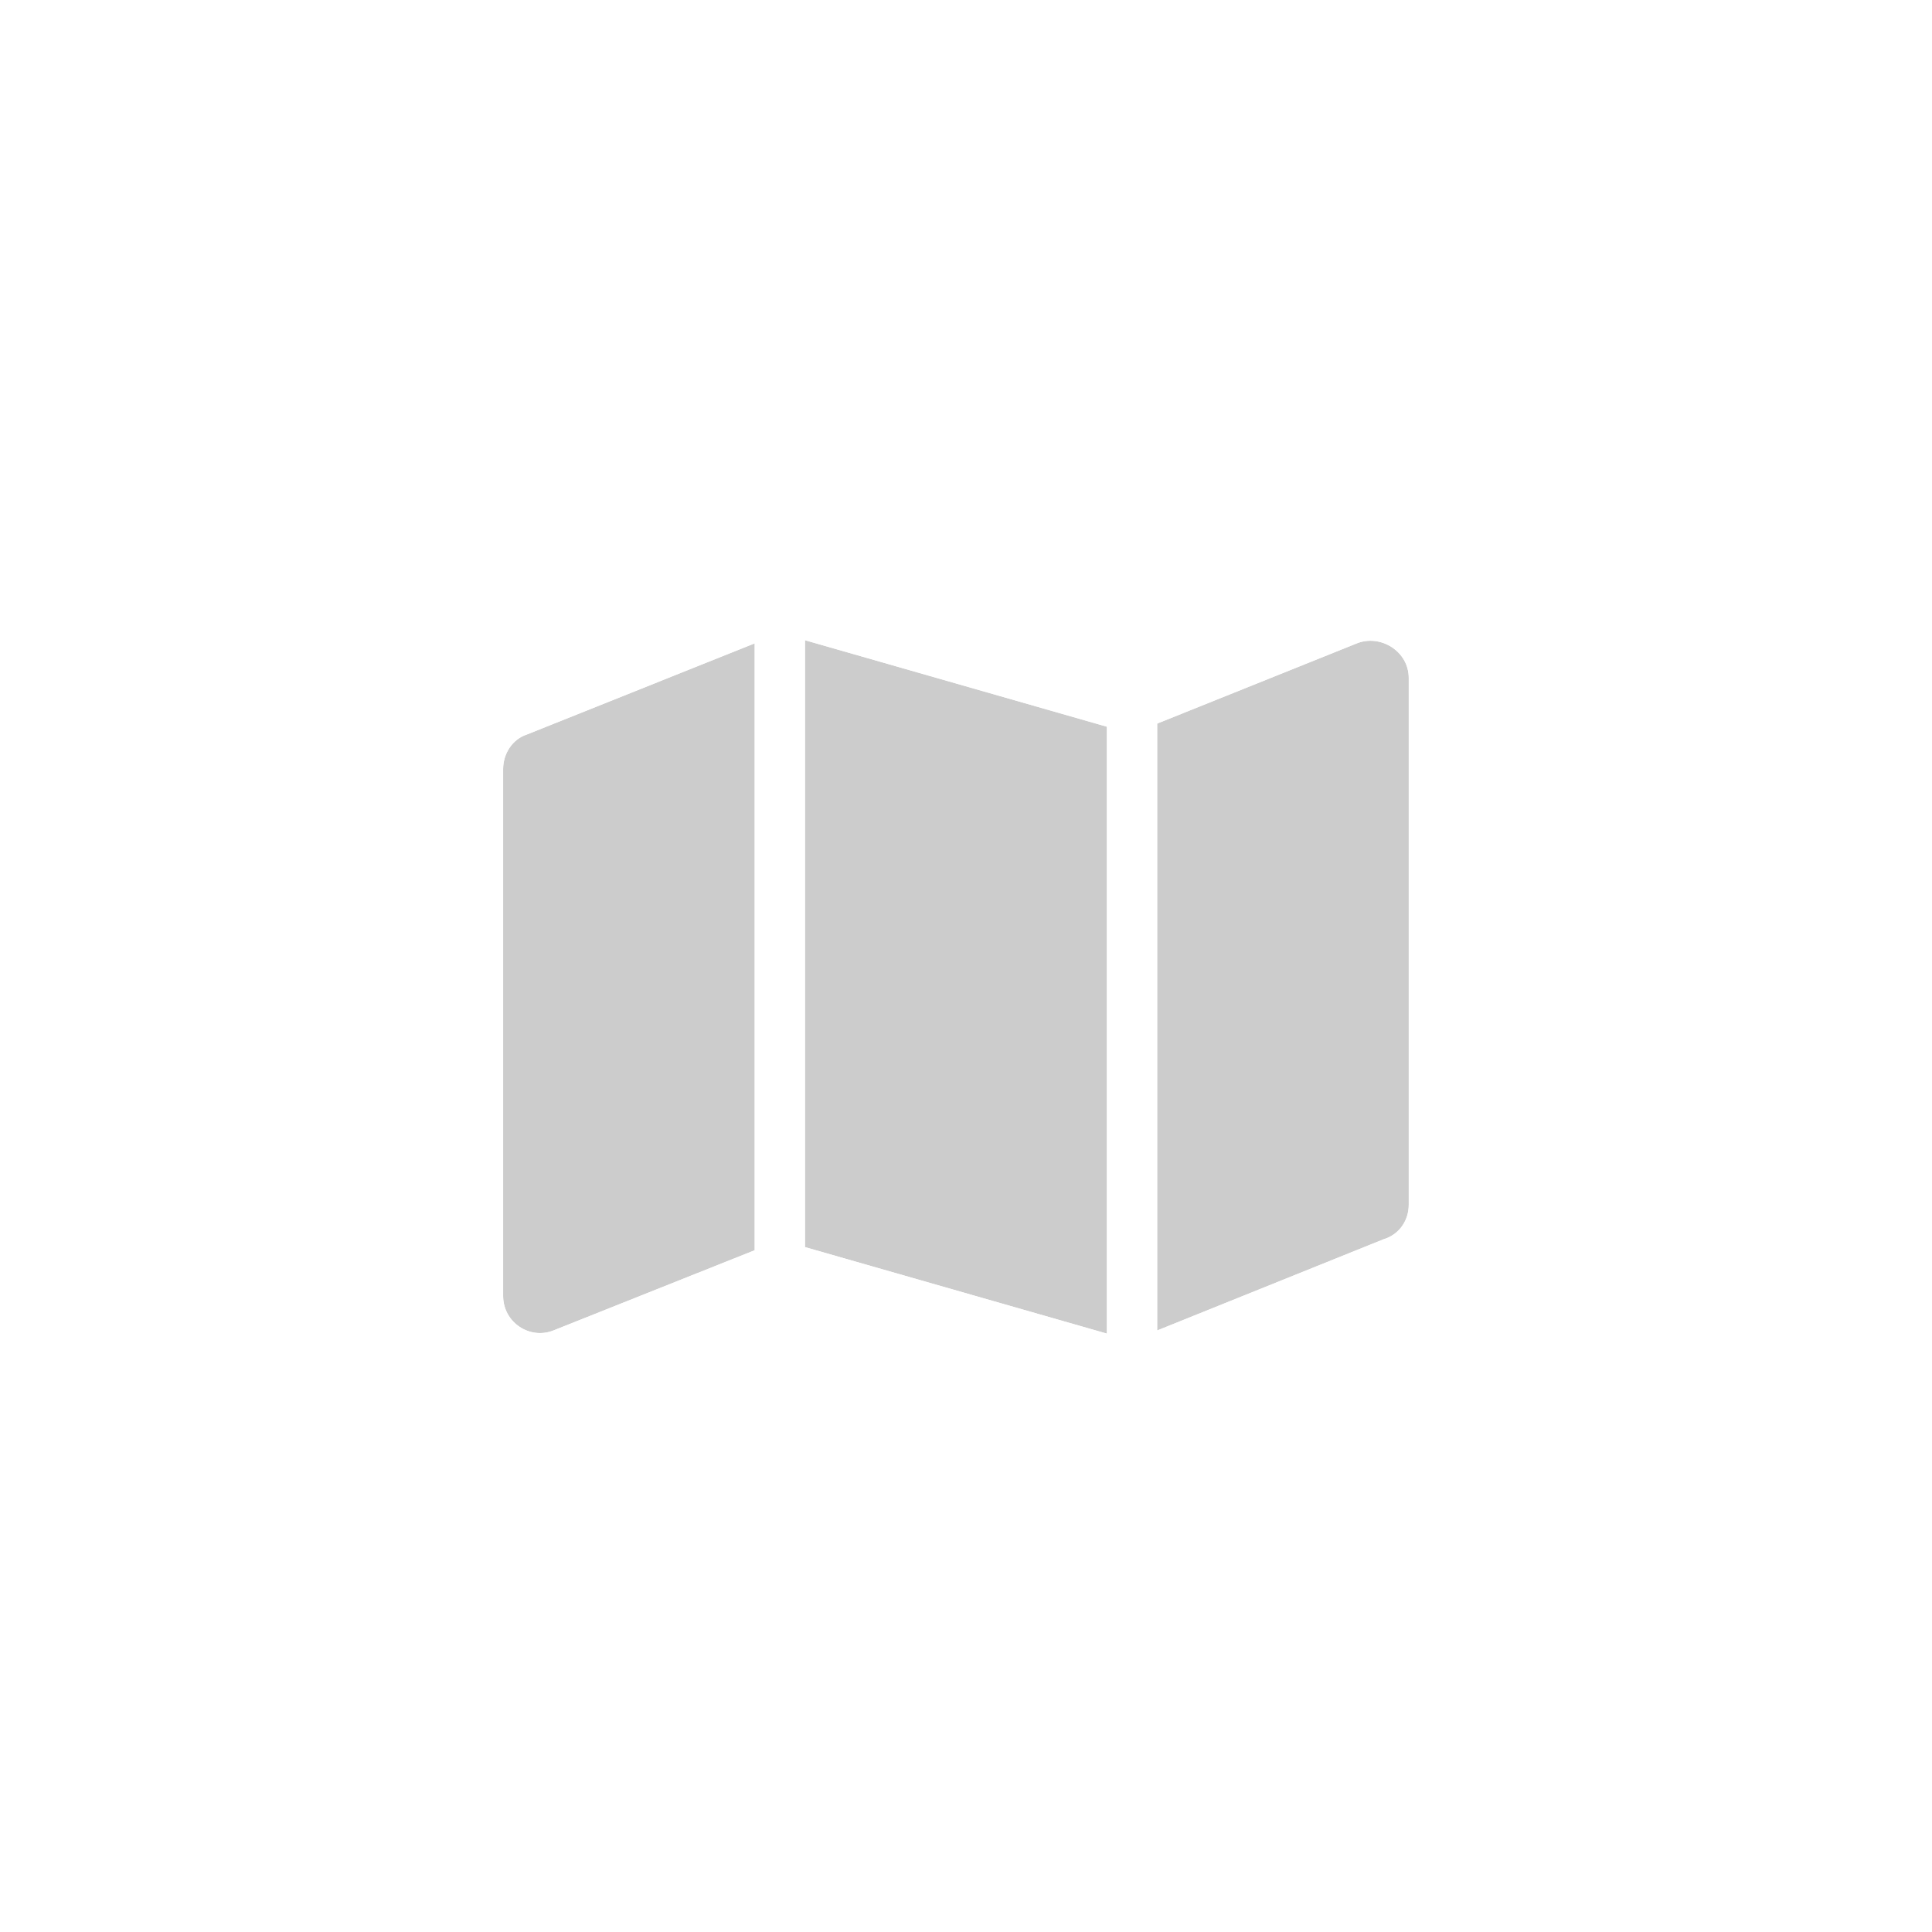 <svg width="48" height="48" viewBox="0 0 48 48" fill="none" xmlns="http://www.w3.org/2000/svg">
<g filter="url(#filter0_b_631_7664)">
<g filter="url(#filter1_b_631_7664)">
<path d="M27.5 33.133L20 30.984V15.906L27.5 18.055V33.133ZM28.75 33.055V17.977L33.711 15.984C34.297 15.75 35 16.18 35 16.844V29.93C35 30.32 34.766 30.672 34.375 30.789L28.75 33.055ZM13.086 18.25L18.75 15.984V31.062L13.75 33.055C13.164 33.289 12.5 32.859 12.5 32.195V19.109C12.5 18.719 12.734 18.367 13.086 18.25Z" fill="black" fill-opacity="0.2"/>
</g>
</g>
<g filter="url(#filter2_b_631_7664)">
<path fill-rule="evenodd" clip-rule="evenodd" d="M24 0C10.745 0 0 10.745 0 24C0 37.255 10.745 48 24 48C37.255 48 48 37.255 48 24C48 10.745 37.255 0 24 0ZM20 30.984L27.5 33.133V18.055L20 15.906V30.984ZM28.75 17.977V33.055L34.375 30.789C34.766 30.672 35 30.32 35 29.93V16.844C35 16.18 34.297 15.75 33.711 15.984L28.75 17.977ZM18.75 15.984L13.086 18.25C12.734 18.367 12.5 18.719 12.5 19.109V32.195C12.5 32.859 13.164 33.289 13.75 33.055L18.75 31.062V15.984Z" fill="white"/>
</g>
<defs>
<filter id="filter0_b_631_7664" x="-20" y="-20" width="88" height="88" filterUnits="userSpaceOnUse" color-interpolation-filters="sRGB">
<feFlood flood-opacity="0" result="BackgroundImageFix"/>
<feGaussianBlur in="BackgroundImageFix" stdDeviation="10"/>
<feComposite in2="SourceAlpha" operator="in" result="effect1_backgroundBlur_631_7664"/>
<feBlend mode="normal" in="SourceGraphic" in2="effect1_backgroundBlur_631_7664" result="shape"/>
</filter>
<filter id="filter1_b_631_7664" x="-7.5" y="-4.25" width="62.5" height="57.539" filterUnits="userSpaceOnUse" color-interpolation-filters="sRGB">
<feFlood flood-opacity="0" result="BackgroundImageFix"/>
<feGaussianBlur in="BackgroundImageFix" stdDeviation="10"/>
<feComposite in2="SourceAlpha" operator="in" result="effect1_backgroundBlur_631_7664"/>
<feBlend mode="normal" in="SourceGraphic" in2="effect1_backgroundBlur_631_7664" result="shape"/>
</filter>
<filter id="filter2_b_631_7664" x="-40" y="-40" width="128" height="128" filterUnits="userSpaceOnUse" color-interpolation-filters="sRGB">
<feFlood flood-opacity="0" result="BackgroundImageFix"/>
<feGaussianBlur in="BackgroundImageFix" stdDeviation="20"/>
<feComposite in2="SourceAlpha" operator="in" result="effect1_backgroundBlur_631_7664"/>
<feBlend mode="normal" in="SourceGraphic" in2="effect1_backgroundBlur_631_7664" result="shape"/>
</filter>
</defs>
</svg>
